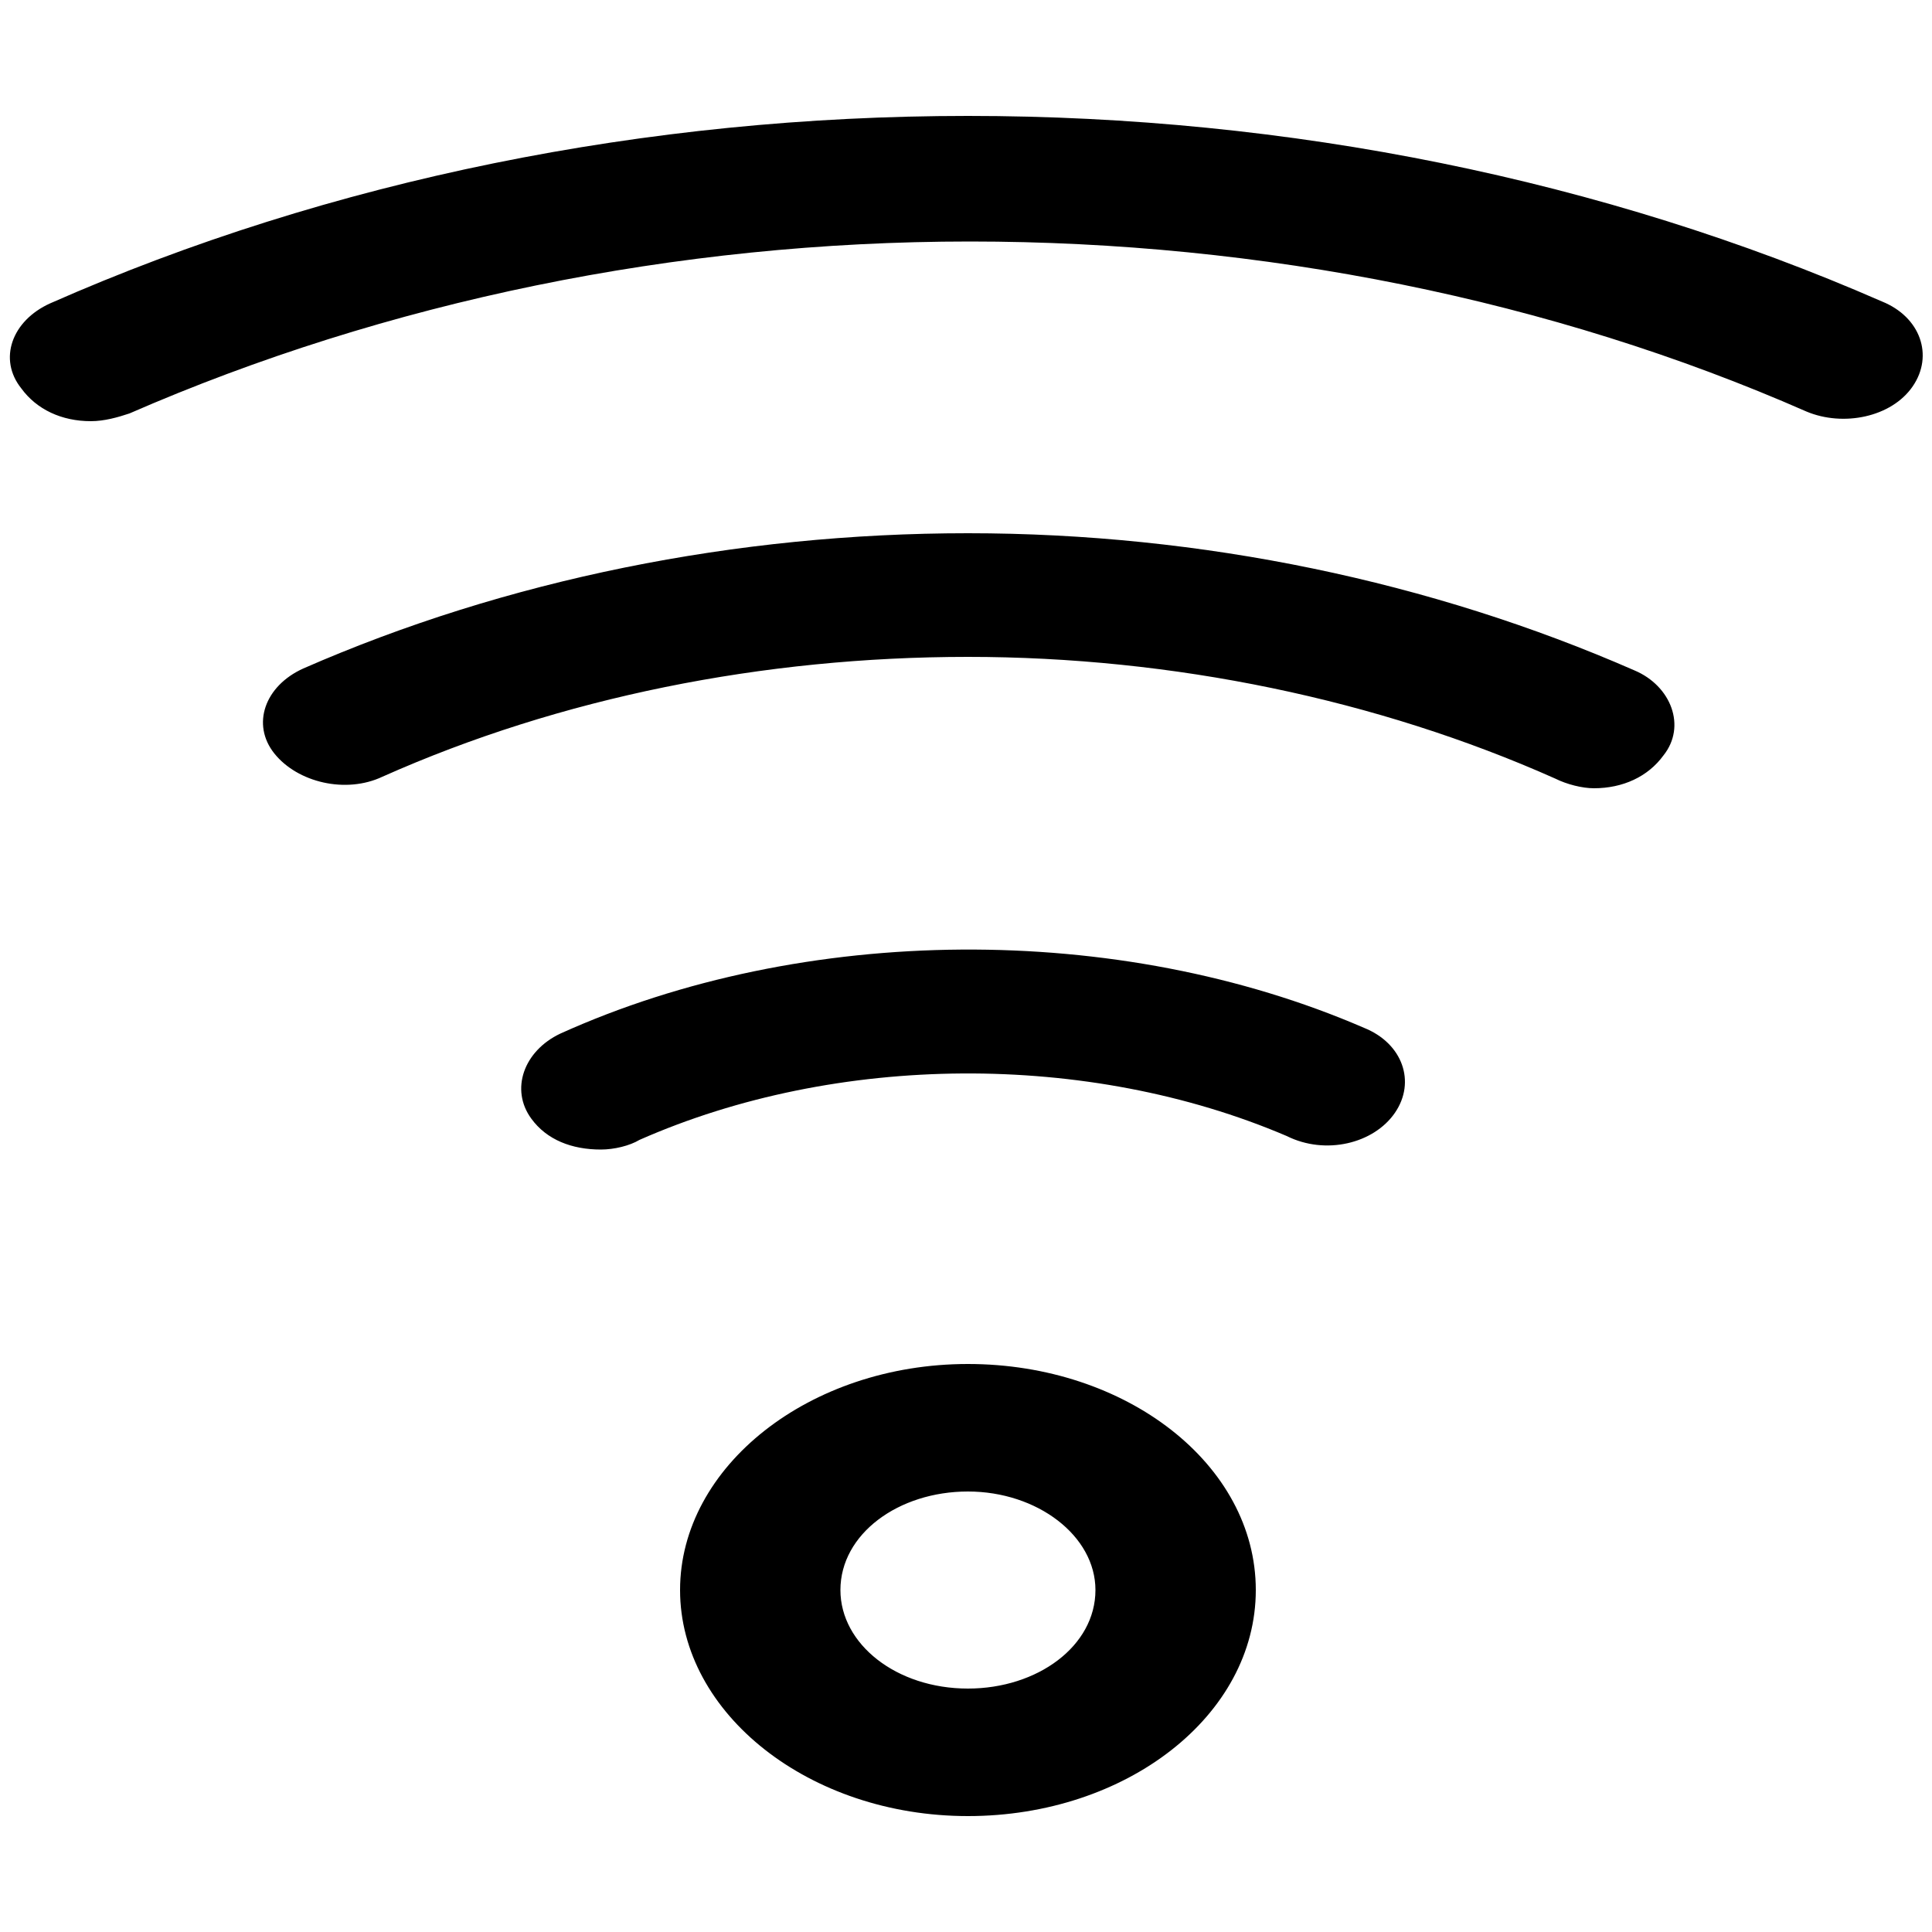 <?xml version="1.0" encoding="utf-8"?>
<!-- Generator: Adobe Illustrator 22.1.0, SVG Export Plug-In . SVG Version: 6.00 Build 0)  -->
<svg version="1.1" id="Layer_1" xmlns="http://www.w3.org/2000/svg" xmlns:xlink="http://www.w3.org/1999/xlink" x="0px" y="0px"
	 viewBox="0 0 100 100" style="enable-background:new 0 0 100 100;" xml:space="preserve">
<g>
	<g>
		<path d="M99,20c1.1-1.6,0.4-3.6-1.6-4.4C83,9.3,66.7,6,50.1,6c-16.6,0-33,3.3-47.5,9.7c-2,0.9-2.7,2.9-1.5,4.4
			c0.8,1.1,2.1,1.7,3.6,1.7c0.7,0,1.4-0.2,2-0.4c13.3-5.8,28.3-8.9,43.5-8.9c15.1,0,30.1,3,43.3,8.8C95.4,22.1,97.9,21.6,99,20z"/>
		<path d="M82.5,40.8c1.5,0,2.8-0.6,3.6-1.7c1.2-1.5,0.4-3.6-1.5-4.4c-10.5-4.6-22.4-7.1-34.5-7.1c-12,0-23.9,2.4-34.4,7
			c-2,0.9-2.7,2.9-1.5,4.4c1.2,1.5,3.7,2.1,5.6,1.2C29,36.1,39.5,34,50.1,34s21.2,2.2,30.4,6.3C81.1,40.6,81.9,40.8,82.5,40.8z"/>
		<path d="M72.2,57.6c1.1-1.6,0.4-3.6-1.6-4.4c-12.7-5.5-29-5.4-41.6,0.3c-1.9,0.9-2.6,2.9-1.5,4.4c0.8,1.1,2.1,1.6,3.6,1.6
			c0.7,0,1.5-0.2,2-0.5c10.2-4.5,23.2-4.6,33.5-0.2C68.6,59.8,71.1,59.2,72.2,57.6z"/>
		<path d="M35.2,82.3c0,6.4,6.7,11.7,14.9,11.7S65,88.8,65,82.3s-6.7-11.7-14.9-11.7S35.2,75.9,35.2,82.3z M56.7,82.3
			c0,2.9-3,5.1-6.6,5.1c-3.7,0-6.6-2.3-6.6-5.1c0-2.9,3-5.1,6.6-5.1C53.7,77.2,56.7,79.5,56.7,82.3z"/>
	</g>
</g>
</svg>
